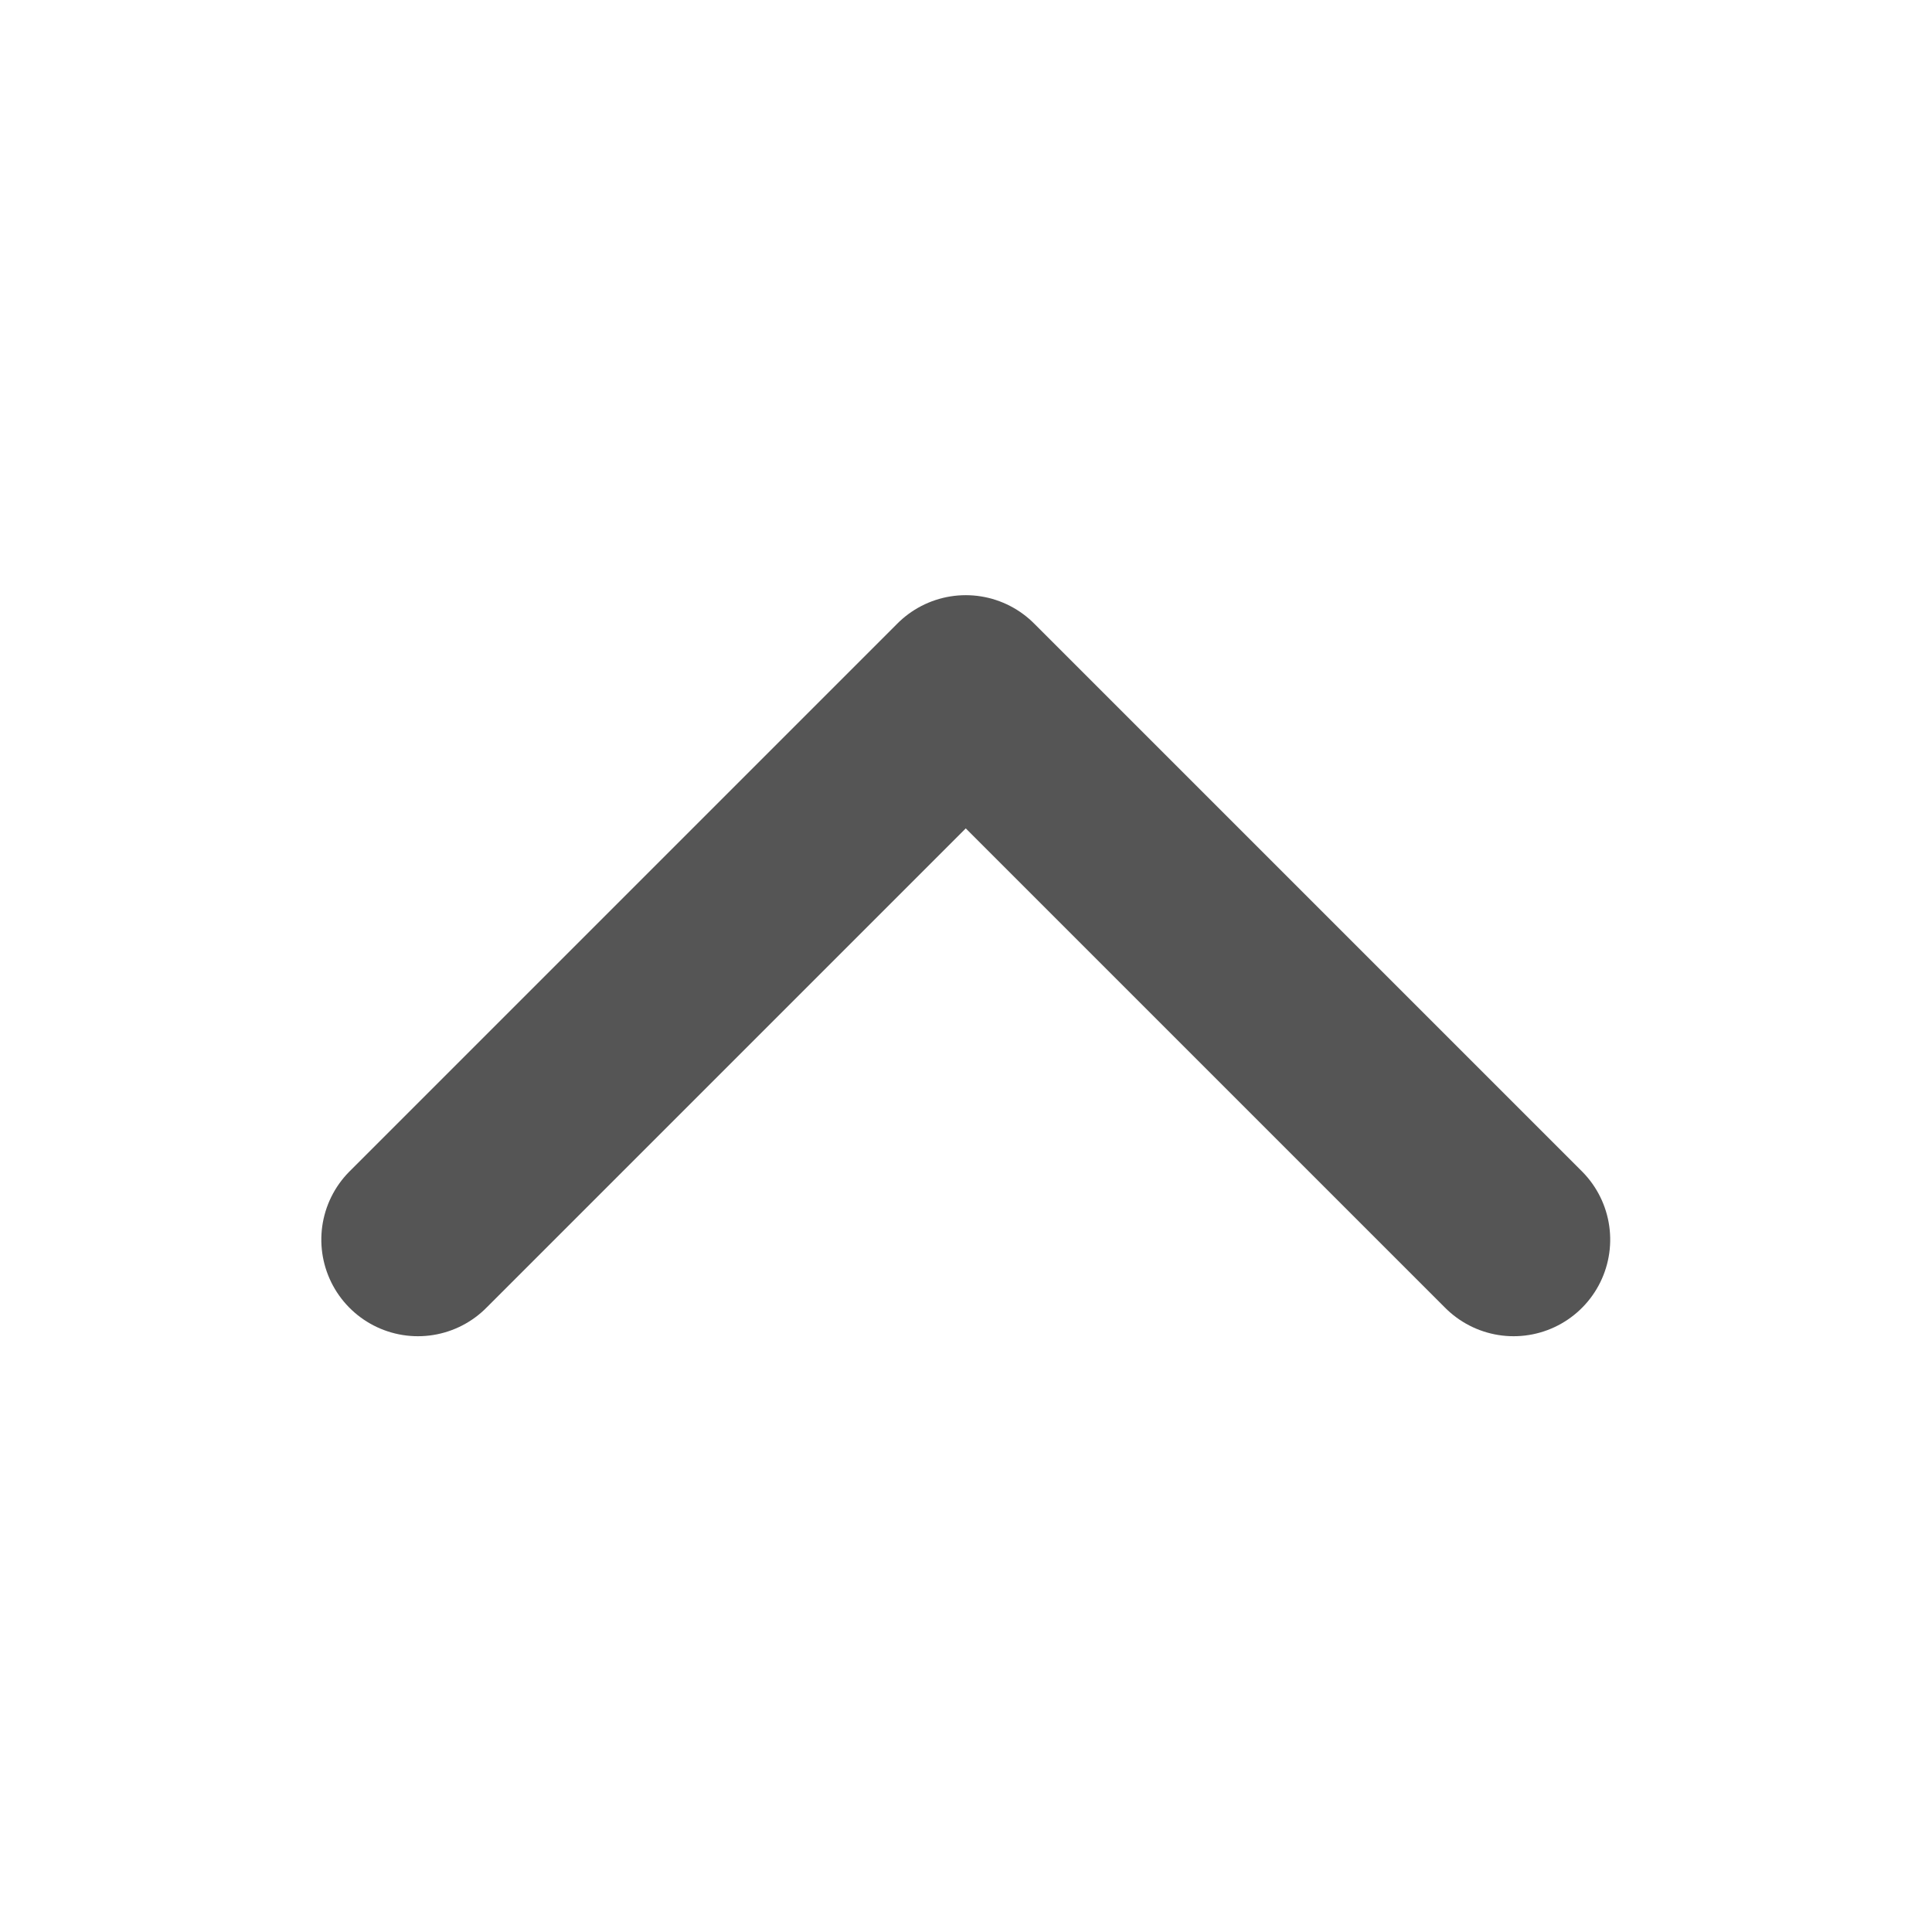 <svg xmlns="http://www.w3.org/2000/svg" xmlns:xlink="http://www.w3.org/1999/xlink" width="16" height="16" viewBox="0 0 16 16"><defs><clipPath id="a"><rect width="16" height="16" transform="translate(-16809 -20618)" fill="none" stroke="#707070" stroke-width="1"/></clipPath></defs><g transform="translate(0 16) rotate(-90)"><g transform="translate(16809 20618)" clip-path="url(#a)"><path d="M0,9.074,4.537,4.537,0,0" transform="translate(-16803.266 -20614.539)" fill="none" stroke="#555" stroke-linecap="round" stroke-linejoin="round" stroke-width="1.6"/></g></g></svg>